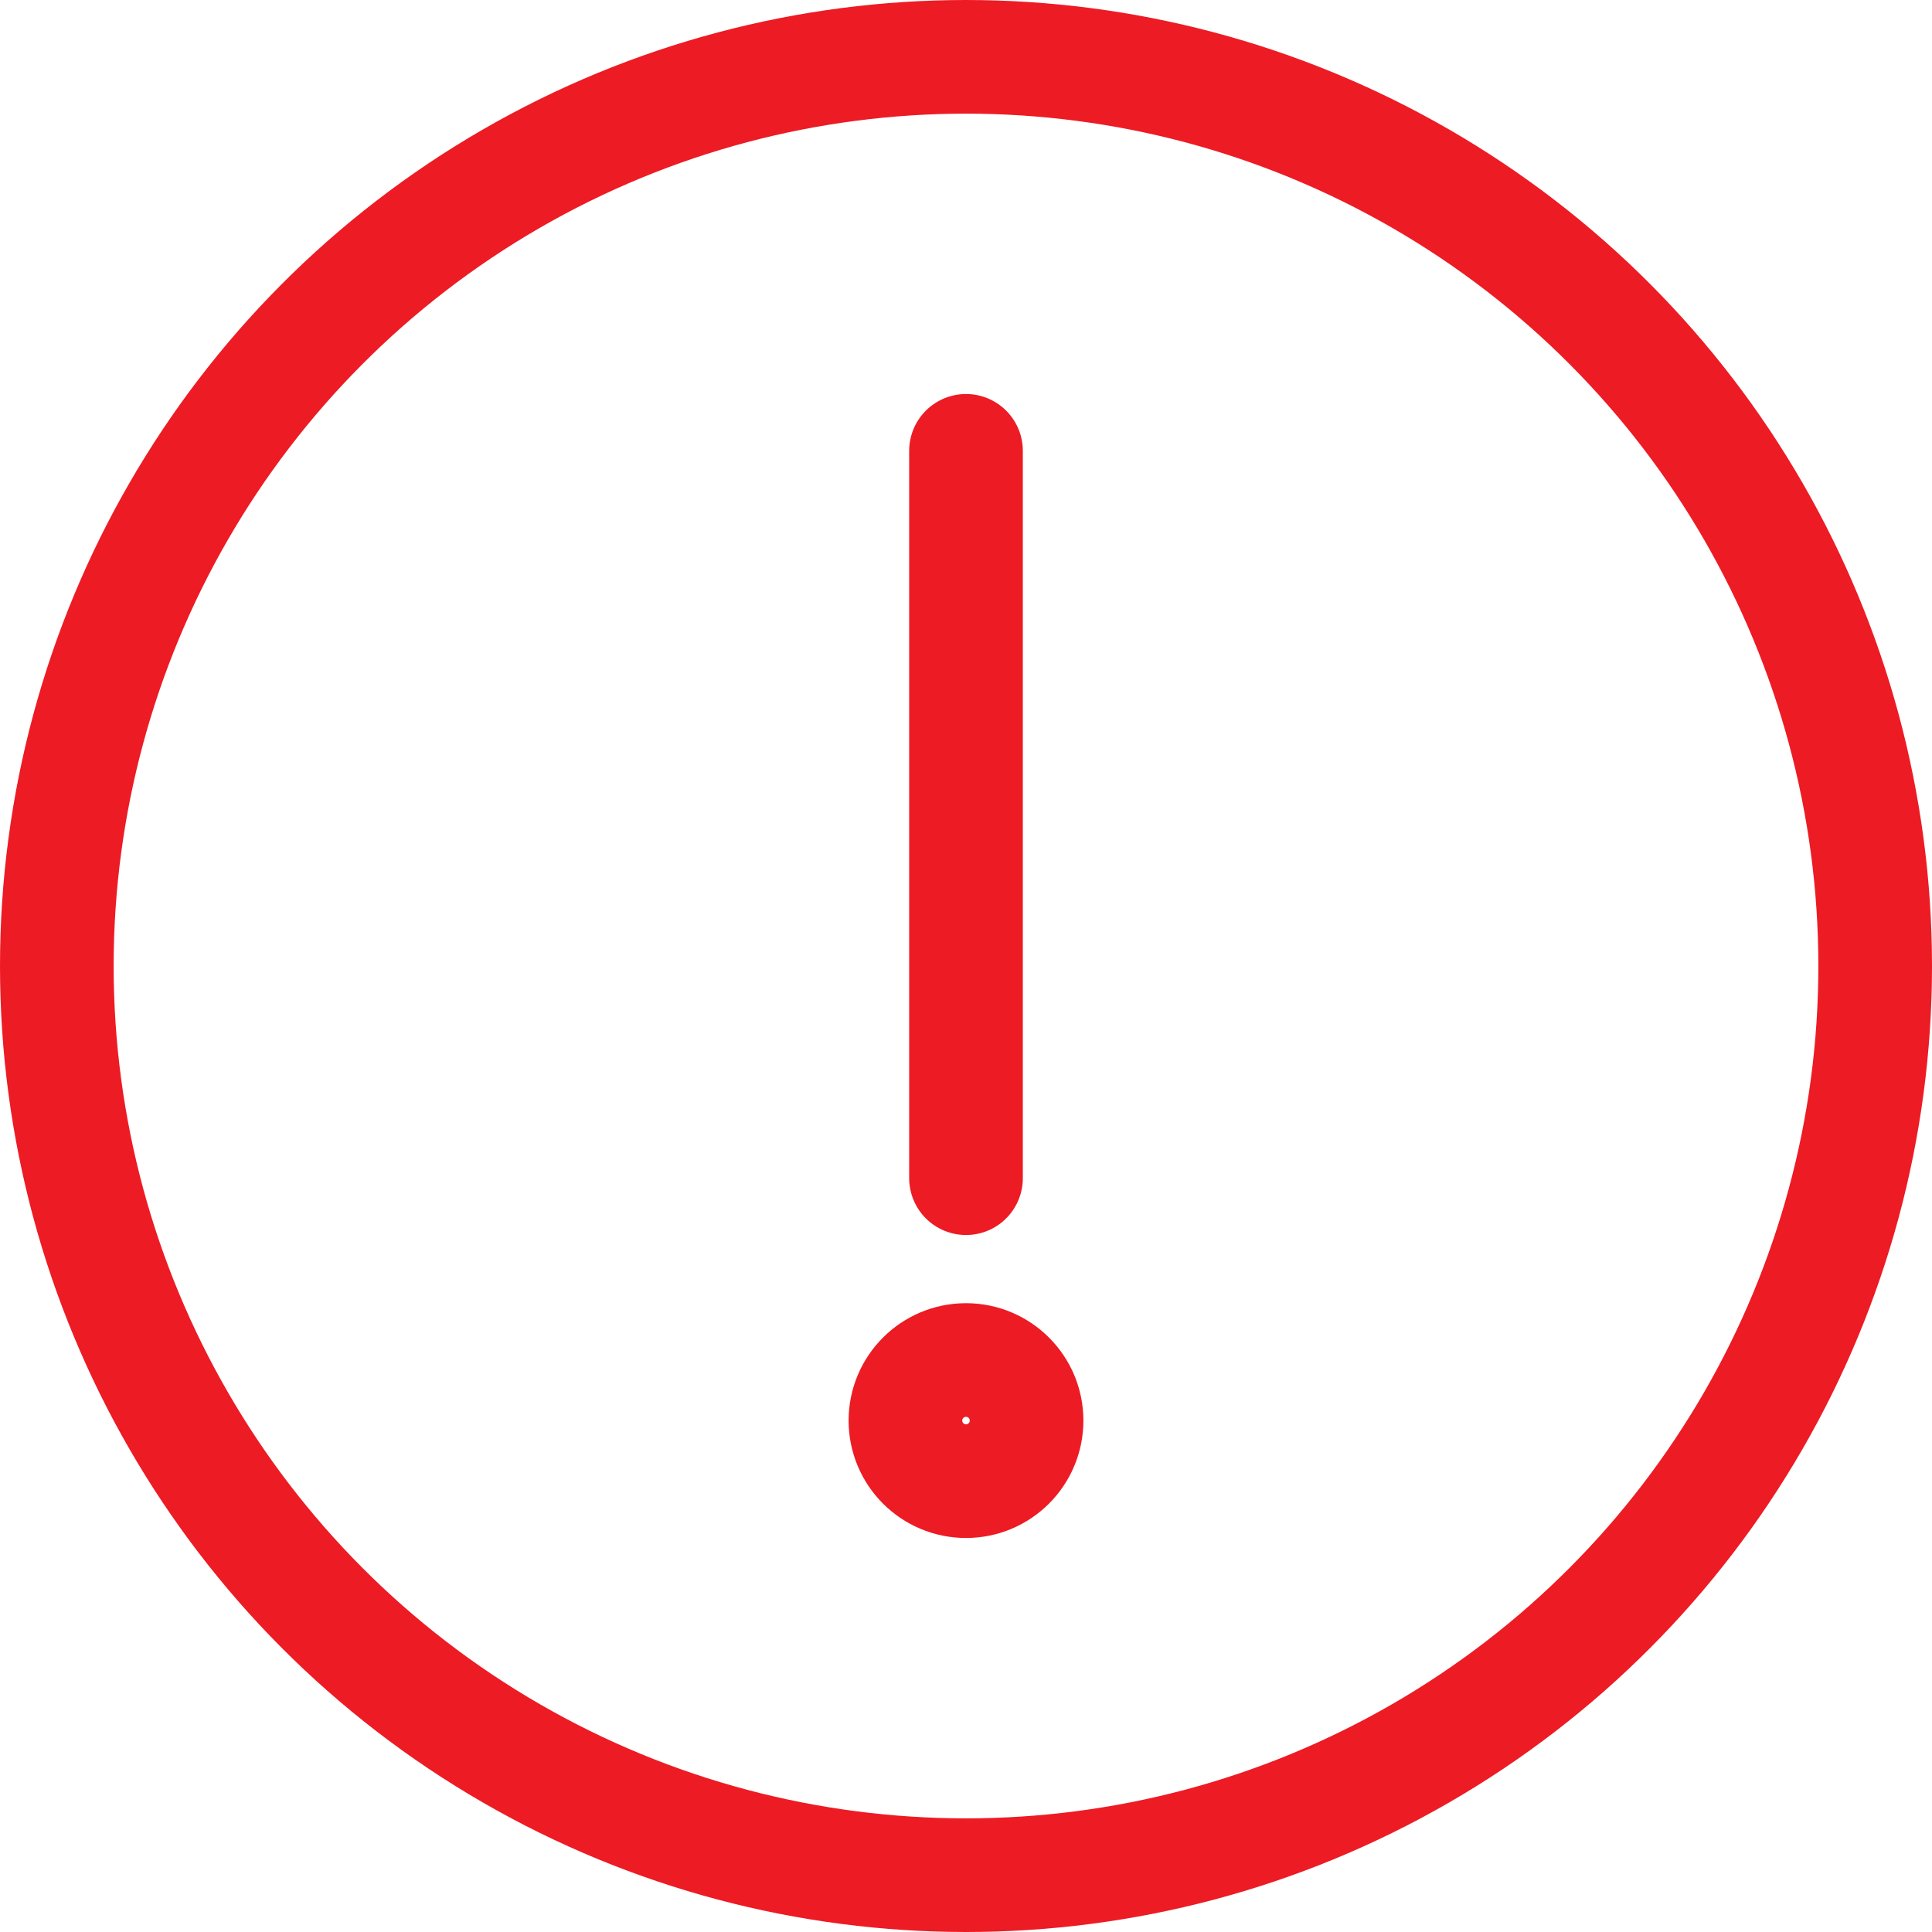 <svg xmlns="http://www.w3.org/2000/svg" width="17" height="17" viewBox="0 0 17 17">
  <defs>
    <style>
      .cls-1 {
        fill: none;
        stroke: #ed1b24;
        stroke-linecap: round;
        stroke-linejoin: round;
        stroke-miterlimit: 10;
      }
    </style>
  </defs>
  <g id="Notice_New" transform="translate(-209.5 -148.5)">
    <circle id="layer2" class="cls-1" cx="8" cy="8" r="8" transform="translate(210 149)"/>
    <path id="layer1" class="cls-1" d="M32,15v6.4" transform="translate(186 137.467)"/>
    <circle id="layer1-2" data-name="layer1" class="cls-1" cx="0.533" cy="0.533" r="0.533" transform="translate(217.467 160.467)"/>
  </g>
</svg>
